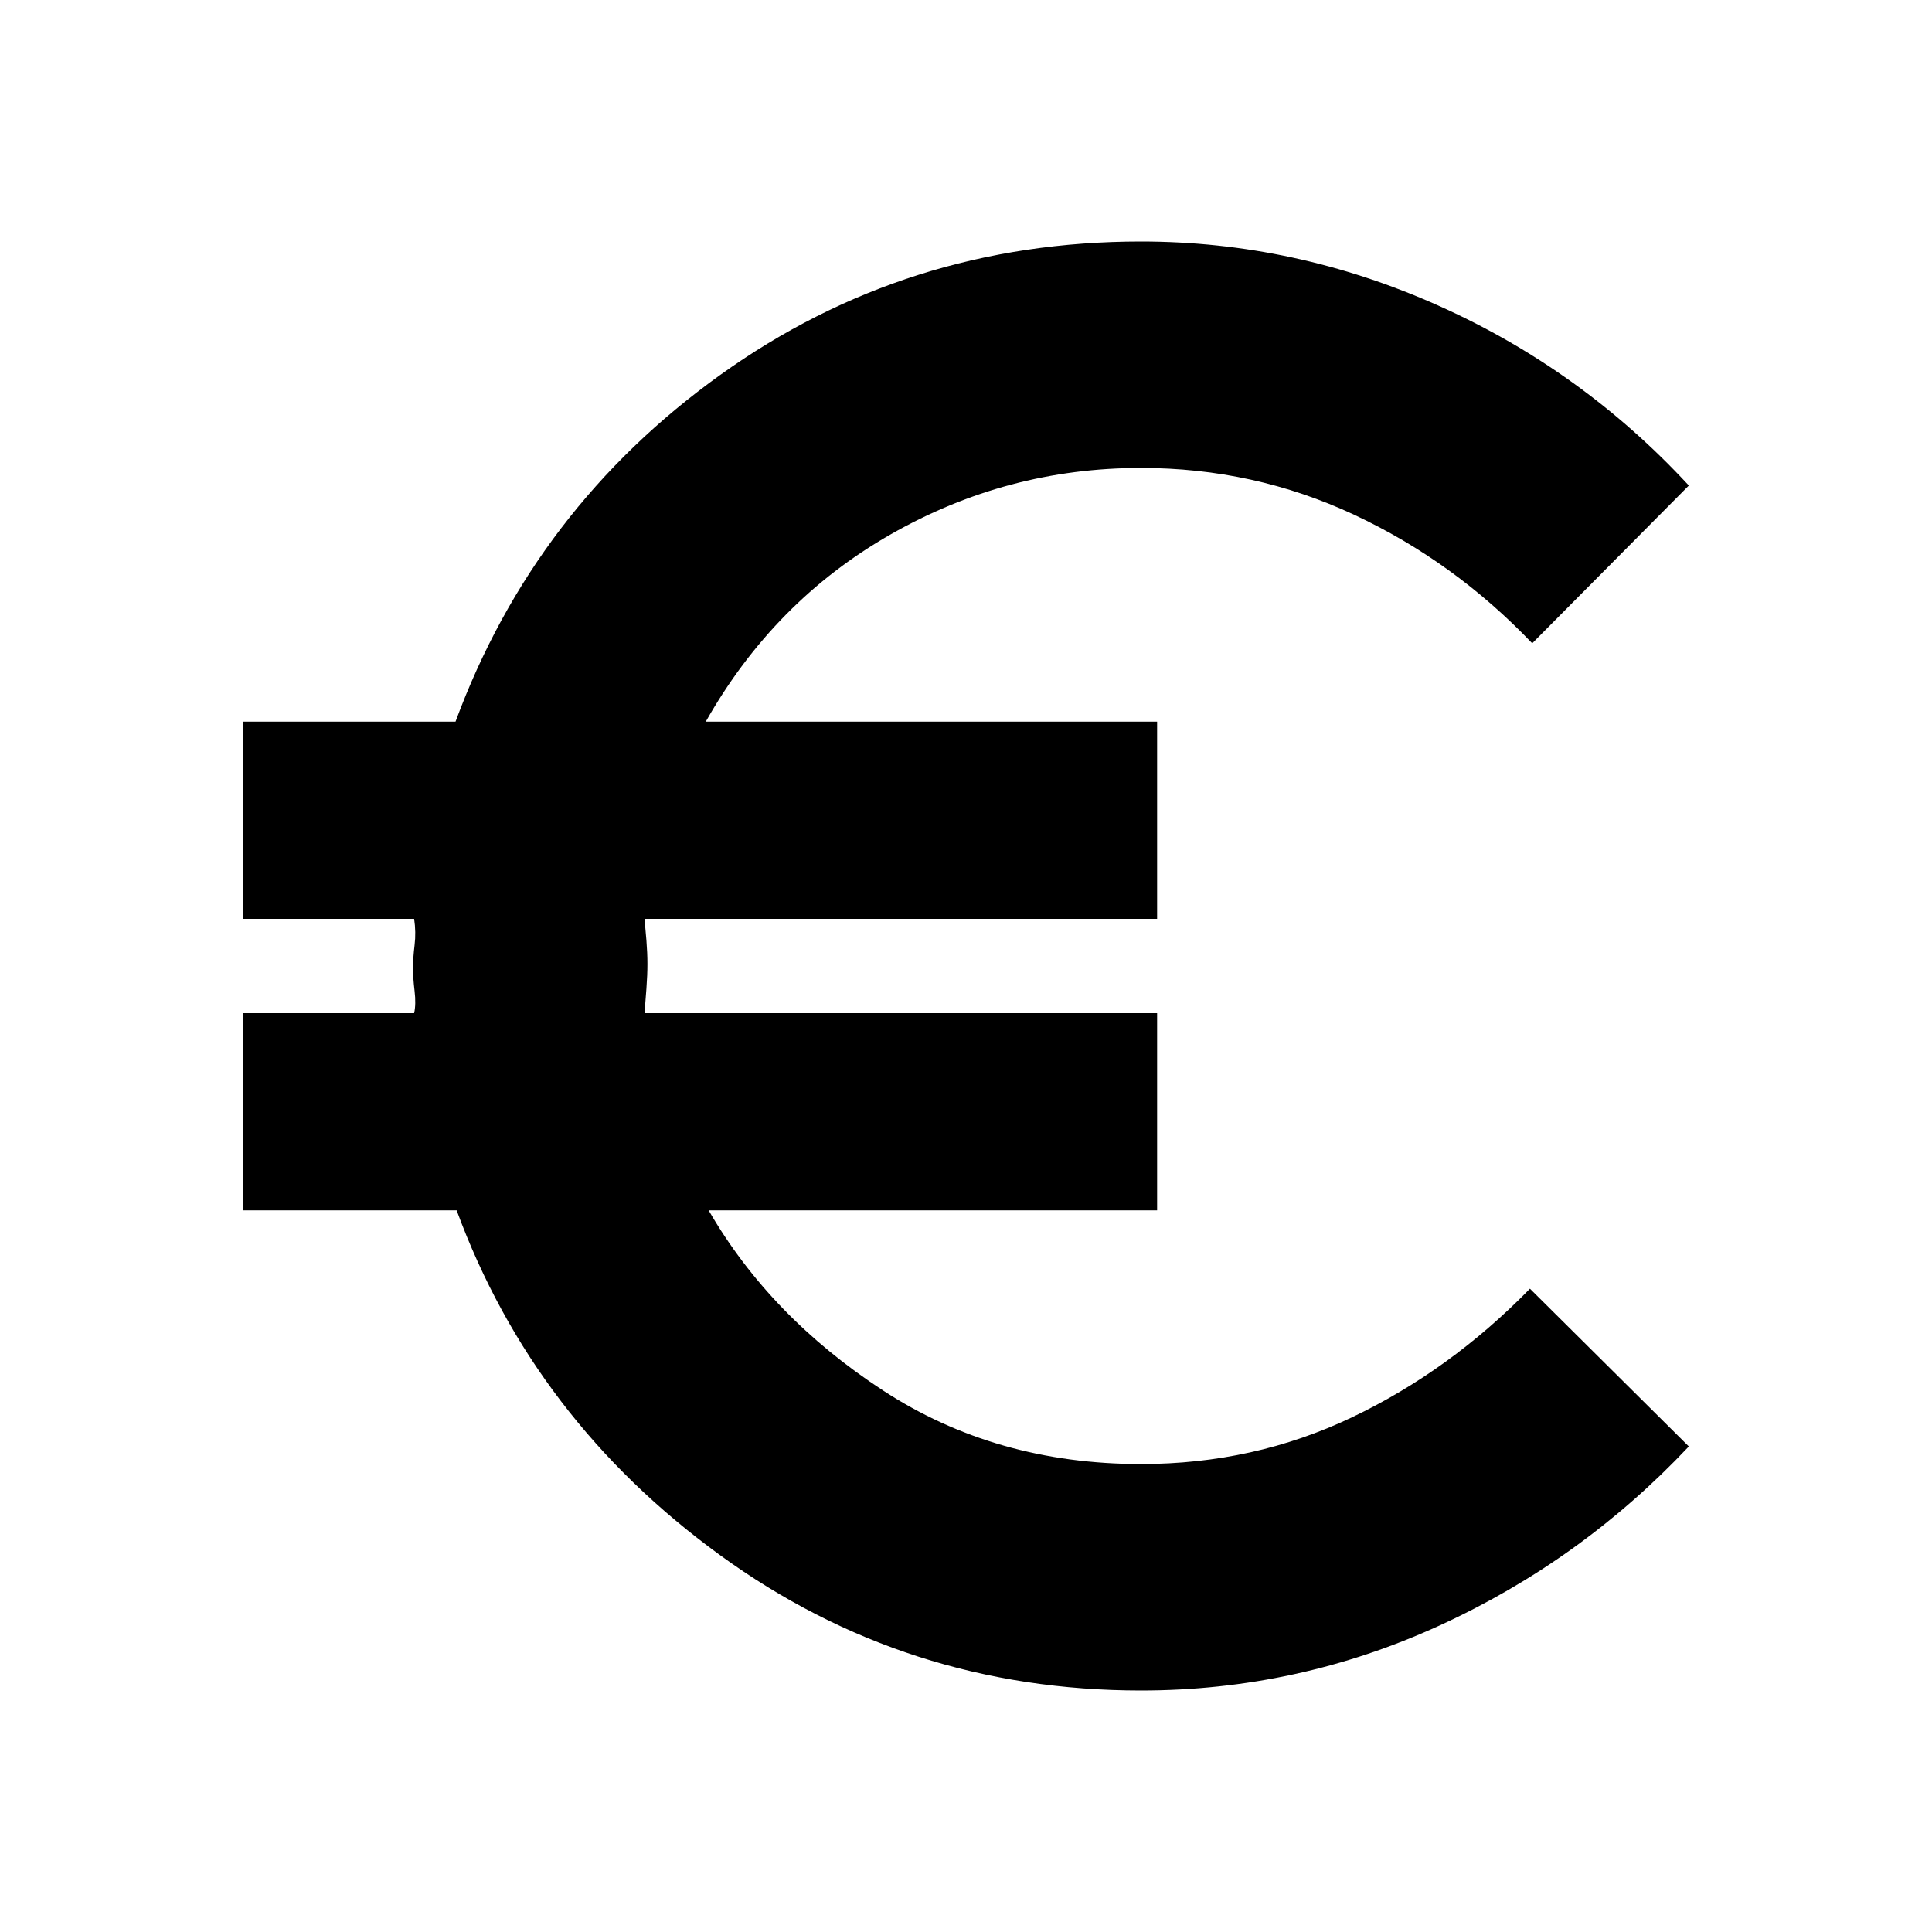 <svg xmlns="http://www.w3.org/2000/svg" height="20" viewBox="0 -960 960 960" width="20"><path d="M566.91-120q-116.56 0-209.15-67.28-92.59-67.29-130.85-171.29H120.83v-98h84.95q1-4.43.22-11-.78-6.56-.78-11.43t.78-11.37q.78-6.5-.22-13.06h-84.95v-98h105.52q39.13-106 131.56-172.29 92.44-66.28 209-66.28 76.44 0 147.65 31.78 71.22 31.79 124.61 89.48l-77.82 78.39q-38.83-40.69-88.55-63.91-49.71-23.22-105.89-23.22-66.56 0-124.45 33.07-57.89 33.06-91.76 92.98h224.26v98h-254.7q.44 4.43.94 10.71.5 6.29.5 11.72 0 5.43-.5 12.22-.5 6.78-.94 12.21h254.7v98H352.13q30.57 52.87 86.59 89.46 56.02 36.59 128.19 36.59 56.18 0 104.89-23.22 48.72-23.22 88.42-63.91l78.95 78.39q-53.39 56.69-123.89 88.98Q644.78-120 566.91-120Z"/></svg>